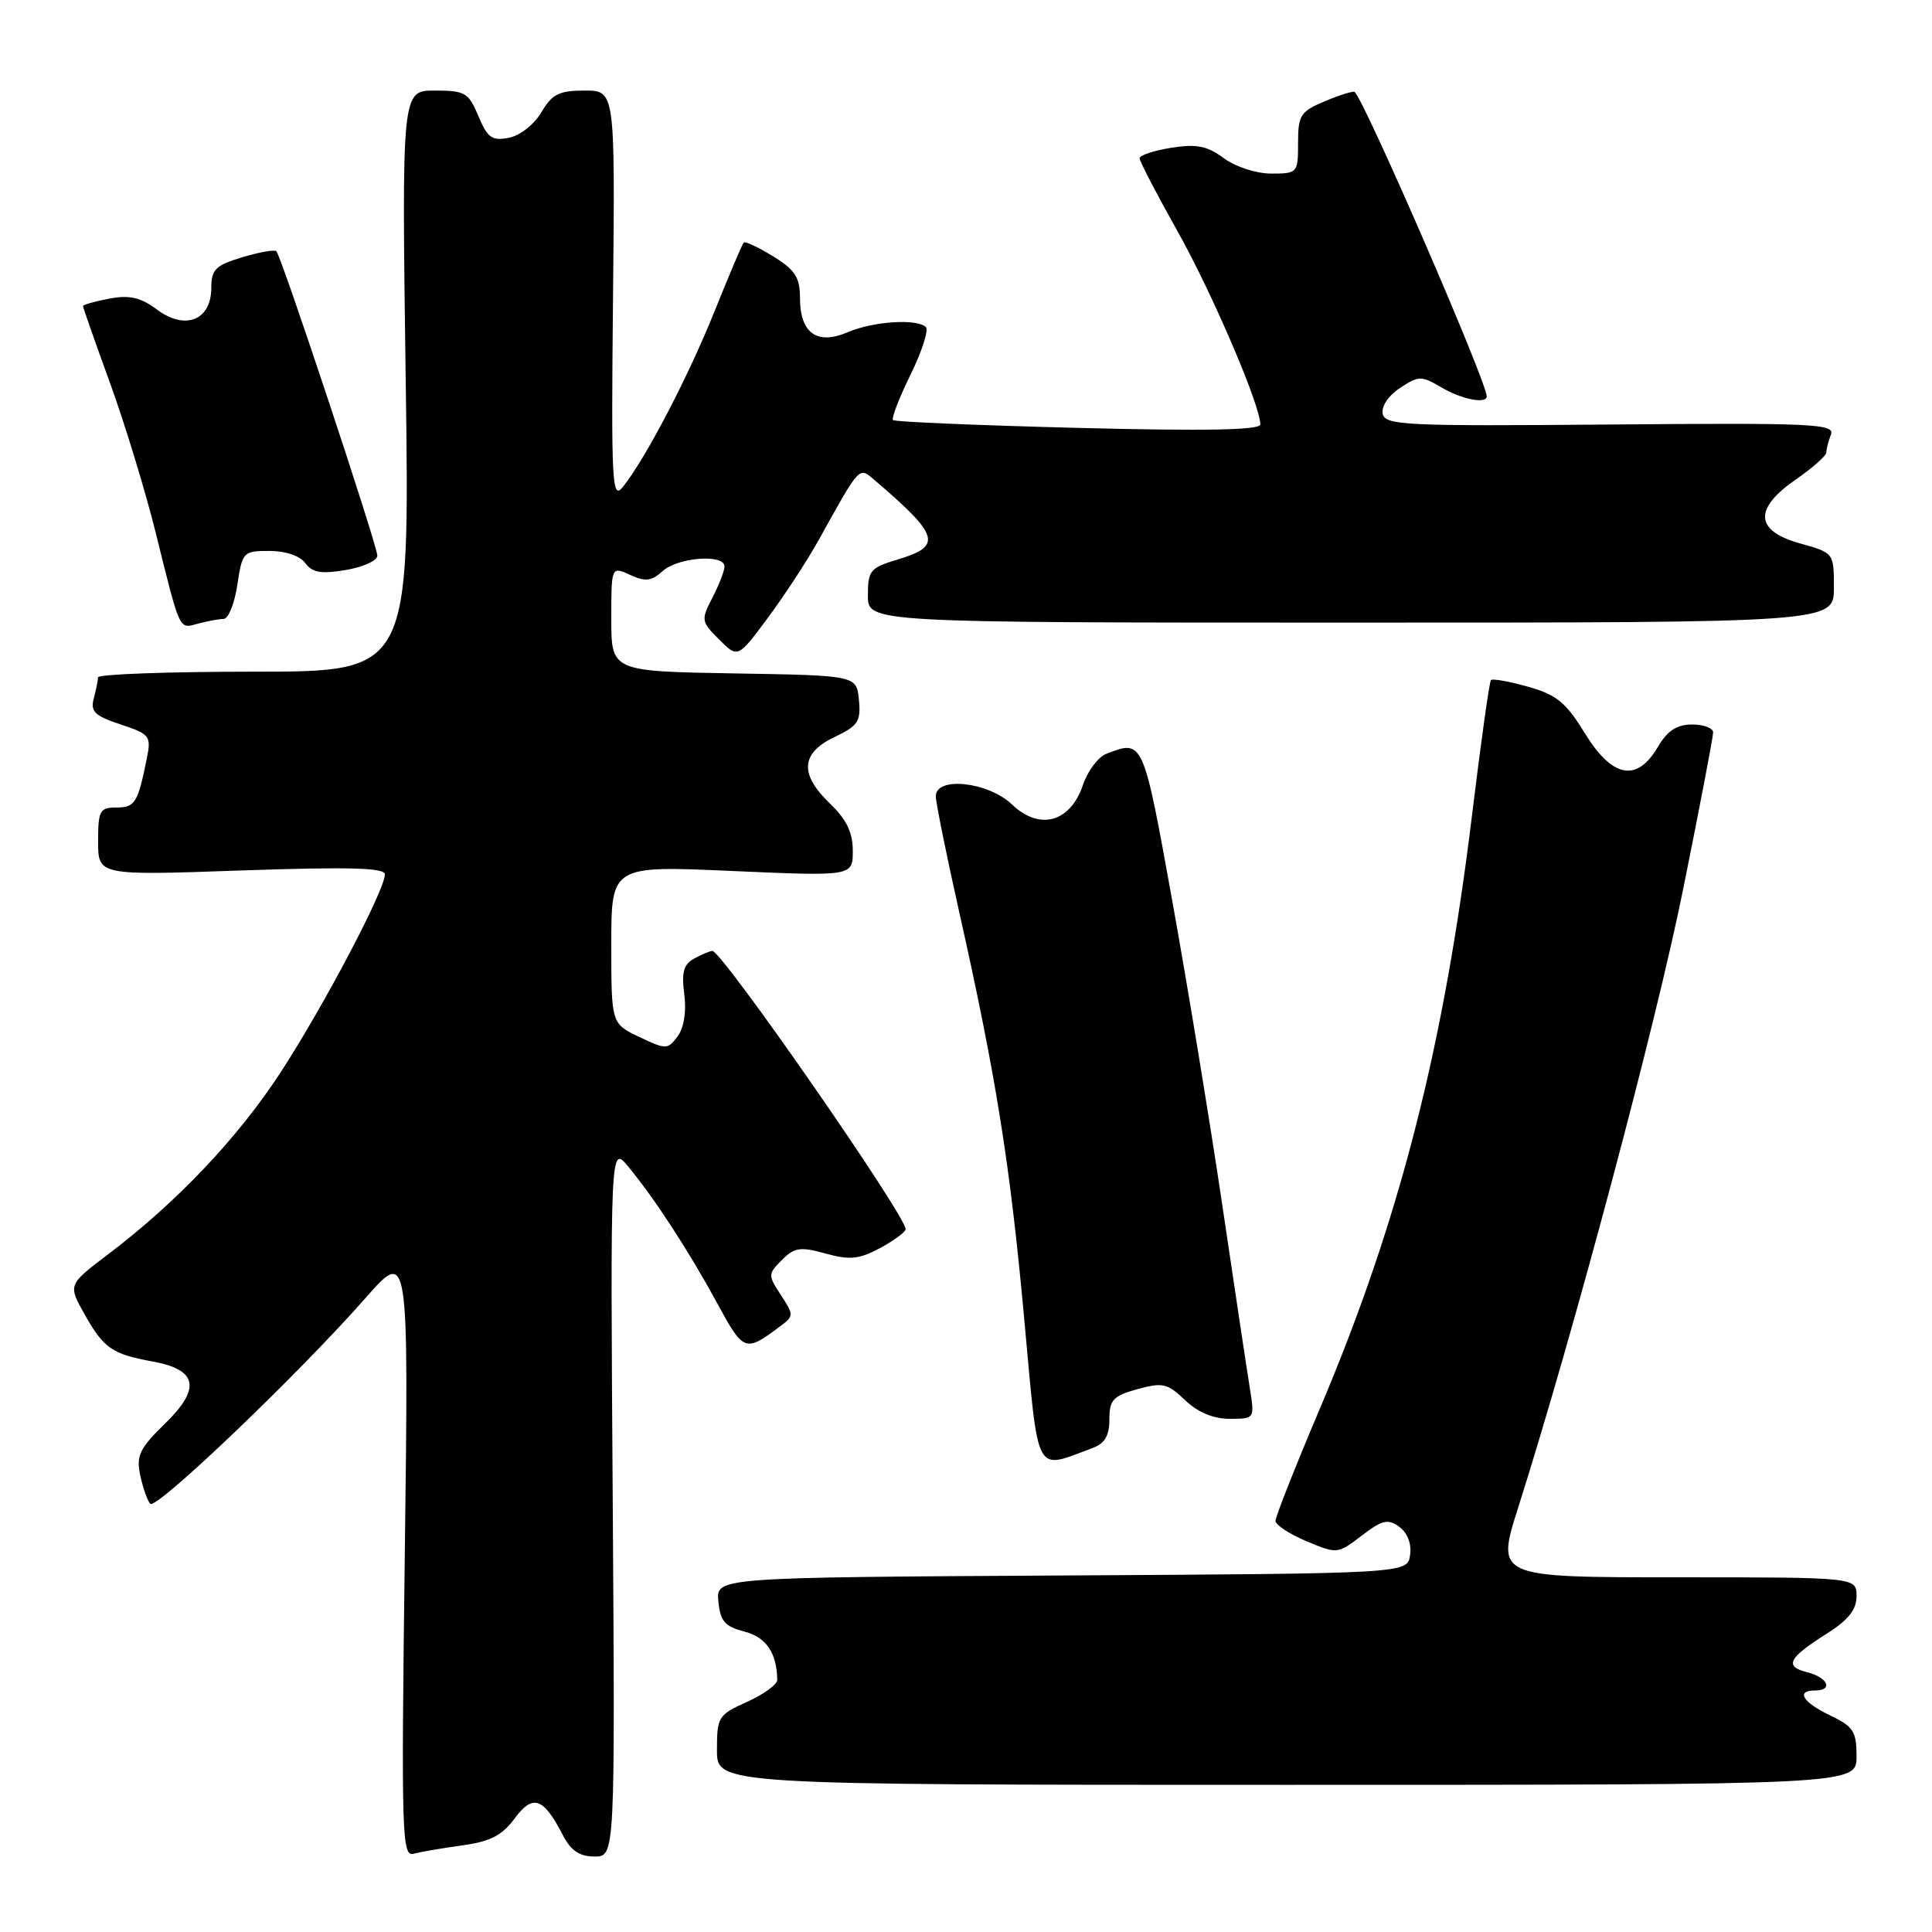 <?xml version="1.0" encoding="UTF-8" standalone="no"?>
<!DOCTYPE svg PUBLIC "-//W3C//DTD SVG 1.1//EN" "http://www.w3.org/Graphics/SVG/1.1/DTD/svg11.dtd" >
<svg xmlns="http://www.w3.org/2000/svg" xmlns:xlink="http://www.w3.org/1999/xlink" version="1.1" viewBox="0 0 256 256">
 <g >
 <path fill="currentColor"
d=" M 61.27 244.52 C 64.96 244.02 66.52 243.21 68.19 240.96 C 70.61 237.68 72.00 238.16 74.59 243.18 C 75.65 245.23 76.80 246.00 78.78 246.00 C 81.50 246.00 81.50 246.00 81.19 198.85 C 80.87 151.70 80.87 151.70 83.26 154.60 C 86.81 158.91 91.24 165.72 95.03 172.68 C 98.54 179.15 98.73 179.22 103.38 175.74 C 105.20 174.38 105.20 174.24 103.47 171.60 C 101.75 168.96 101.75 168.81 103.61 166.95 C 105.27 165.29 106.04 165.17 109.40 166.10 C 112.62 166.99 113.84 166.86 116.64 165.36 C 118.49 164.36 120.00 163.24 120.00 162.87 C 120.00 161.04 95.67 126.00 94.39 126.00 C 94.11 126.00 93.04 126.44 92.03 126.99 C 90.58 127.76 90.29 128.79 90.67 131.74 C 90.97 134.06 90.63 136.20 89.78 137.33 C 88.46 139.09 88.26 139.09 84.70 137.40 C 81.00 135.63 81.00 135.63 81.00 125.17 C 81.00 114.70 81.00 114.70 97.00 115.41 C 113.00 116.11 113.00 116.11 113.00 112.74 C 113.00 110.31 112.17 108.58 110.00 106.50 C 105.91 102.58 106.09 99.81 110.56 97.67 C 113.70 96.18 114.09 95.59 113.81 92.74 C 113.50 89.50 113.50 89.50 97.25 89.23 C 81.00 88.95 81.00 88.95 81.00 82.00 C 81.00 75.04 81.00 75.04 83.50 76.18 C 85.53 77.11 86.33 77.01 87.82 75.66 C 89.84 73.84 96.00 73.38 96.00 75.05 C 96.00 75.63 95.28 77.49 94.41 79.18 C 92.87 82.15 92.90 82.36 95.29 84.74 C 97.77 87.22 97.77 87.22 101.75 81.86 C 103.94 78.91 106.99 74.25 108.51 71.50 C 114.04 61.56 113.79 61.83 115.90 63.63 C 124.49 70.97 124.90 72.35 119.00 74.12 C 115.30 75.23 115.00 75.58 115.00 78.91 C 115.00 82.50 115.00 82.50 179.00 82.50 C 243.00 82.50 243.00 82.50 243.00 77.88 C 243.00 73.26 243.00 73.26 238.50 72.00 C 232.51 70.32 232.34 67.42 238.00 63.50 C 240.20 61.98 242.00 60.38 242.00 59.95 C 242.00 59.52 242.27 58.45 242.61 57.58 C 243.15 56.16 240.24 56.02 213.38 56.25 C 186.07 56.48 183.52 56.36 183.21 54.81 C 183.02 53.84 184.00 52.39 185.52 51.40 C 187.99 49.77 188.34 49.77 190.99 51.33 C 193.65 52.91 197.00 53.57 197.00 52.52 C 197.00 50.61 181.03 13.78 179.51 12.19 C 179.35 12.02 177.59 12.56 175.61 13.39 C 172.31 14.77 172.00 15.24 172.00 18.95 C 172.00 22.92 171.93 23.00 168.46 23.00 C 166.46 23.00 163.71 22.11 162.16 20.96 C 159.94 19.32 158.56 19.05 155.20 19.58 C 152.89 19.95 151.00 20.58 151.00 20.97 C 151.00 21.36 153.25 25.69 156.00 30.59 C 160.61 38.79 167.00 53.71 167.00 56.24 C 167.00 56.99 159.76 57.13 142.88 56.70 C 129.61 56.36 118.56 55.90 118.33 55.66 C 118.10 55.43 119.14 52.72 120.65 49.65 C 122.16 46.57 123.07 43.74 122.69 43.35 C 121.53 42.19 115.72 42.57 112.33 44.02 C 108.25 45.77 106.00 44.15 106.00 39.46 C 106.00 36.76 105.35 35.76 102.45 33.97 C 100.49 32.76 98.74 31.94 98.55 32.14 C 98.35 32.34 96.60 36.46 94.66 41.30 C 91.14 50.04 85.59 60.67 82.55 64.50 C 81.09 66.34 80.98 64.30 81.23 39.25 C 81.50 12.00 81.50 12.00 77.47 12.00 C 74.08 12.00 73.16 12.46 71.73 14.88 C 70.77 16.51 68.89 17.98 67.41 18.26 C 65.19 18.69 64.59 18.26 63.39 15.38 C 62.09 12.27 61.62 12.00 57.60 12.00 C 53.23 12.00 53.23 12.00 53.76 50.50 C 54.30 89.00 54.30 89.00 33.65 89.00 C 22.29 89.00 12.99 89.34 12.99 89.75 C 12.98 90.16 12.72 91.43 12.42 92.57 C 11.96 94.28 12.56 94.86 15.97 95.99 C 19.84 97.27 20.05 97.53 19.47 100.42 C 18.27 106.39 17.90 107.00 15.43 107.00 C 13.22 107.00 13.00 107.40 13.00 111.50 C 13.00 116.01 13.00 116.01 32.00 115.34 C 46.31 114.85 51.00 114.98 51.00 115.86 C 51.00 117.92 42.97 133.18 37.25 141.99 C 31.58 150.72 23.45 159.30 14.25 166.26 C 9.00 170.24 9.00 170.24 11.24 174.21 C 13.74 178.66 14.88 179.44 20.24 180.41 C 26.16 181.48 26.66 183.95 21.92 188.58 C 18.49 191.92 18.03 192.88 18.58 195.48 C 18.93 197.14 19.53 198.84 19.91 199.26 C 20.70 200.11 39.57 182.07 48.43 172.00 C 54.15 165.50 54.15 165.50 53.64 205.80 C 53.16 243.26 53.25 246.06 54.81 245.63 C 55.74 245.38 58.65 244.88 61.27 244.52 Z  M 246.00 232.73 C 246.00 229.41 245.59 228.77 242.50 227.30 C 238.86 225.56 237.91 224.00 240.50 224.00 C 242.95 224.00 242.21 222.27 239.46 221.58 C 236.38 220.81 236.95 219.69 242.08 216.45 C 244.93 214.65 246.00 213.29 246.00 211.49 C 246.00 209.00 246.00 209.00 222.12 209.00 C 198.23 209.00 198.23 209.00 201.17 199.75 C 208.54 176.51 219.42 135.73 223.03 117.80 C 225.22 106.96 227.00 97.63 227.00 97.05 C 227.00 96.47 225.75 96.00 224.22 96.00 C 222.18 96.00 220.95 96.81 219.66 99.00 C 216.88 103.70 213.64 103.08 209.98 97.13 C 207.48 93.06 206.24 92.05 202.46 90.99 C 199.98 90.29 197.77 89.90 197.56 90.11 C 197.35 90.33 196.24 98.27 195.08 107.78 C 191.32 138.75 185.45 161.70 174.94 186.53 C 171.67 194.24 169.00 200.99 169.01 201.53 C 169.02 202.06 170.86 203.27 173.12 204.22 C 177.17 205.92 177.24 205.92 180.43 203.48 C 183.17 201.39 183.92 201.22 185.42 202.32 C 186.50 203.11 187.06 204.56 186.84 206.06 C 186.50 208.50 186.50 208.50 140.69 208.76 C 94.87 209.02 94.87 209.02 95.19 212.20 C 95.44 214.82 96.05 215.53 98.63 216.19 C 101.52 216.93 102.94 219.02 102.99 222.60 C 102.99 223.20 101.20 224.51 99.00 225.50 C 95.17 227.22 95.00 227.50 95.00 231.90 C 95.00 236.50 95.00 236.50 170.50 236.50 C 246.00 236.50 246.00 236.50 246.00 232.73 Z  M 144.75 191.88 C 146.39 191.27 147.00 190.25 147.00 188.07 C 147.00 185.49 147.49 184.96 150.72 184.07 C 154.05 183.15 154.70 183.30 157.02 185.52 C 158.72 187.14 160.76 188.00 162.93 188.00 C 166.25 188.00 166.25 187.99 165.62 184.00 C 165.26 181.80 163.62 170.89 161.97 159.75 C 160.32 148.61 157.32 130.39 155.31 119.25 C 151.46 97.93 151.48 97.97 146.56 99.90 C 145.50 100.32 144.12 102.17 143.49 104.02 C 141.83 108.96 137.75 110.09 134.11 106.61 C 130.96 103.59 124.00 102.83 124.00 105.51 C 124.00 106.34 125.39 113.20 127.08 120.76 C 131.98 142.58 133.83 154.16 135.71 174.71 C 137.67 196.02 136.99 194.74 144.75 191.88 Z  M 29.64 82.01 C 30.26 82.01 31.08 79.97 31.45 77.50 C 32.10 73.13 32.23 73.00 35.70 73.00 C 37.84 73.00 39.75 73.65 40.46 74.62 C 41.39 75.88 42.55 76.08 45.82 75.53 C 48.12 75.14 50.00 74.29 50.00 73.63 C 50.00 72.29 37.29 33.96 36.62 33.29 C 36.39 33.05 34.35 33.41 32.10 34.09 C 28.57 35.15 28.00 35.70 28.00 38.12 C 28.00 42.41 24.59 43.81 20.86 41.06 C 18.63 39.40 17.17 39.06 14.48 39.57 C 12.57 39.93 11.00 40.38 11.00 40.56 C 11.00 40.75 12.60 45.31 14.56 50.70 C 16.52 56.09 19.24 65.00 20.61 70.50 C 23.94 83.90 23.67 83.32 26.26 82.63 C 27.49 82.30 29.01 82.02 29.64 82.01 Z "/>
</g>
</svg>